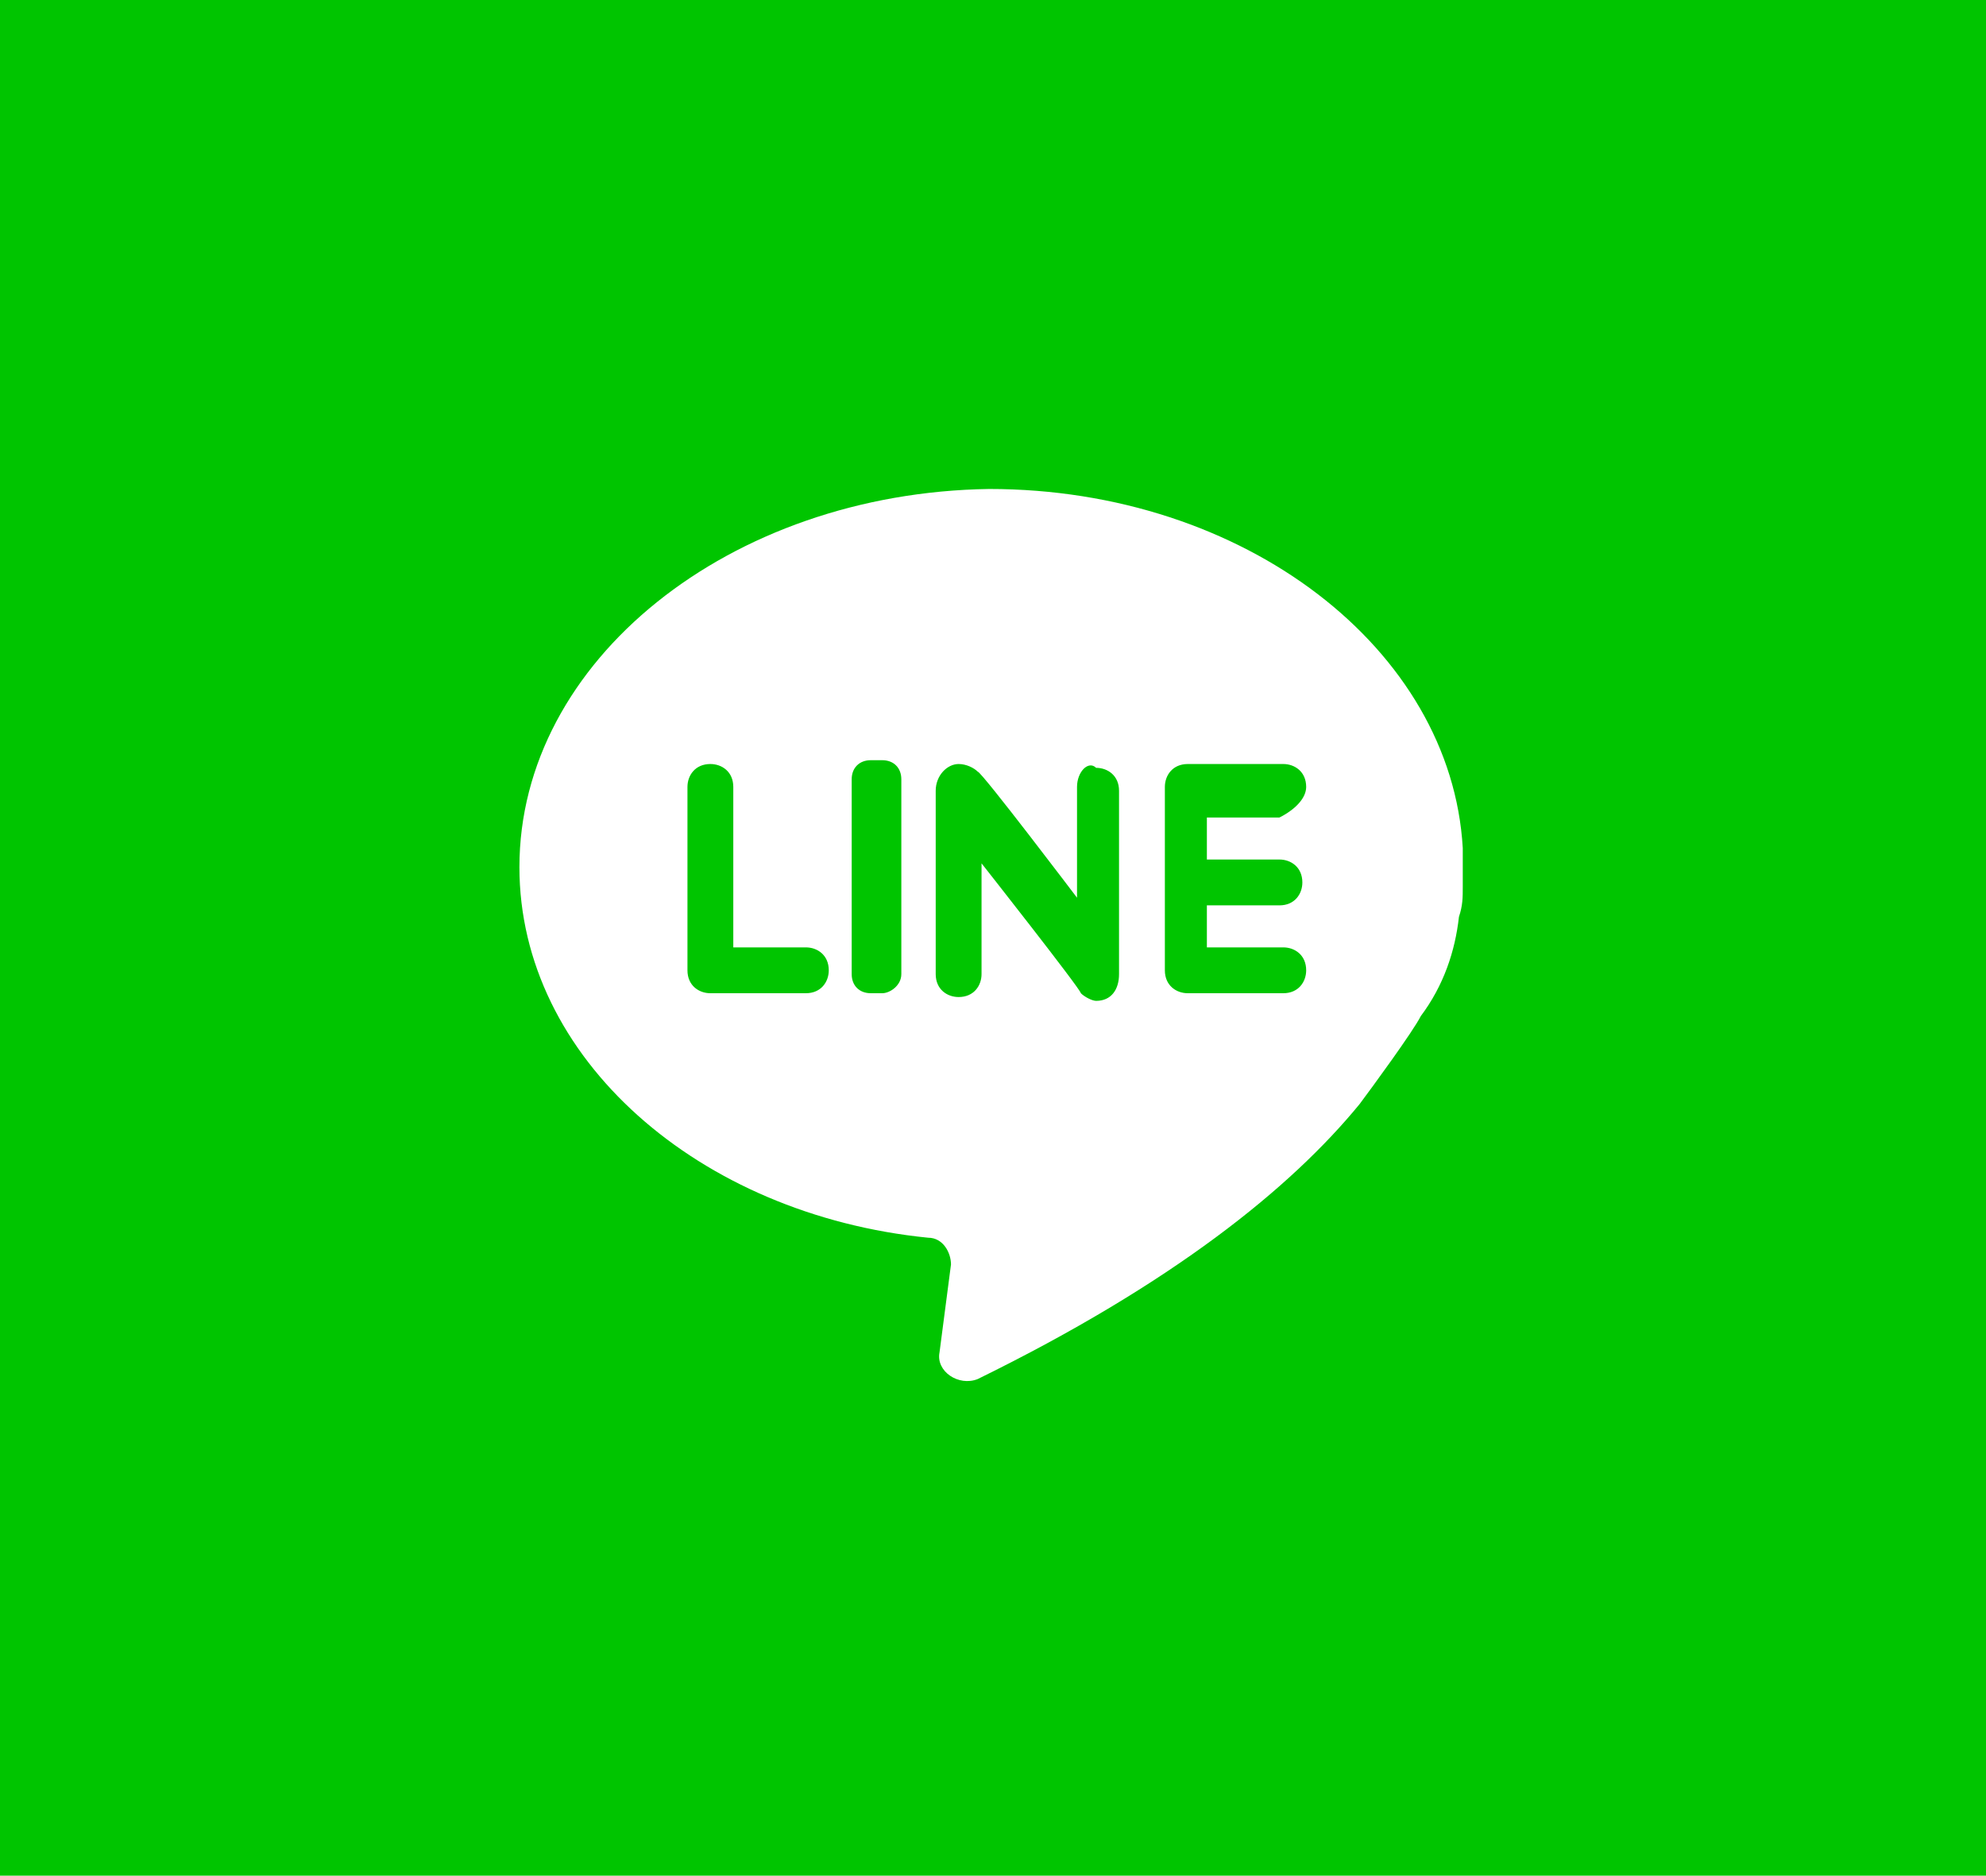 <?xml version="1.0" encoding="utf-8"?>
<!-- Generator: Adobe Illustrator 18.0.0, SVG Export Plug-In . SVG Version: 6.00 Build 0)  -->
<!DOCTYPE svg PUBLIC "-//W3C//DTD SVG 1.1//EN" "http://www.w3.org/Graphics/SVG/1.1/DTD/svg11.dtd">
<svg version="1.1" id="Layer_1" xmlns="http://www.w3.org/2000/svg" xmlns:xlink="http://www.w3.org/1999/xlink" x="0px" y="0px"
	 viewBox="-13.6 13 52 49.1" enable-background="new -13.6 13 52 49.1" xml:space="preserve">
<rect x="-14.3" y="12.8" fill="#00C500" width="53.4" height="50.4"/>
<g>
	<path fill="#FFFFFF" d="M24.6,37c0.1-0.3,0.1-0.5,0.1-0.8c0-0.3,0-0.8,0-1c-0.3-5.2-5.7-9.4-12.4-9.4C5.5,25.9,0,30.3,0,35.7
		c0,5,4.7,9.1,10.7,9.7c0.4,0,0.6,0.4,0.6,0.7l-0.3,2.3c-0.1,0.5,0.5,0.9,1,0.7c5.1-2.5,8.2-5,10-7.2c0.3-0.4,1.4-1.9,1.6-2.3
		C24.2,38.8,24.5,37.9,24.6,37L24.6,37z"/>
	<path fill="#00C500" d="M5.6,37.7v-4.1c0-0.4-0.3-0.6-0.6-0.6c-0.4,0-0.6,0.3-0.6,0.6v4.8c0,0.4,0.3,0.6,0.6,0.6h2.5
		c0.4,0,0.6-0.3,0.6-0.6c0-0.4-0.3-0.6-0.6-0.6H5.6L5.6,37.7z"/>
	<path fill="#00C500" d="M9.5,39H9.2c-0.3,0-0.5-0.2-0.5-0.5v-5.1c0-0.3,0.2-0.5,0.5-0.5h0.3c0.3,0,0.5,0.2,0.5,0.5v5.1
		C10,38.8,9.7,39,9.5,39L9.5,39z"/>
	<path fill="#00C500" d="M14.6,33.6v2.9c0,0-2.5-3.3-2.6-3.3c-0.1-0.1-0.3-0.2-0.5-0.2c-0.3,0-0.6,0.3-0.6,0.7v4.8
		c0,0.4,0.3,0.6,0.6,0.6c0.4,0,0.6-0.3,0.6-0.6v-2.9c0,0,2.6,3.3,2.6,3.4c0.1,0.1,0.3,0.2,0.4,0.2c0.4,0,0.6-0.3,0.6-0.7v-4.8
		c0-0.4-0.3-0.6-0.6-0.6C14.9,32.9,14.6,33.2,14.6,33.6L14.6,33.6z"/>
	<path fill="#00C500" d="M20.6,33.6c0-0.4-0.3-0.6-0.6-0.6h-2.5c-0.4,0-0.6,0.3-0.6,0.6v4.8c0,0.4,0.3,0.6,0.6,0.6h2.5
		c0.4,0,0.6-0.3,0.6-0.6c0-0.4-0.3-0.6-0.6-0.6H18v-1.1h1.9c0.4,0,0.6-0.3,0.6-0.6c0-0.4-0.3-0.6-0.6-0.6H18v-1.1h1.9
		C20.3,34.2,20.6,33.9,20.6,33.6L20.6,33.6z"/>
</g>
</svg>

